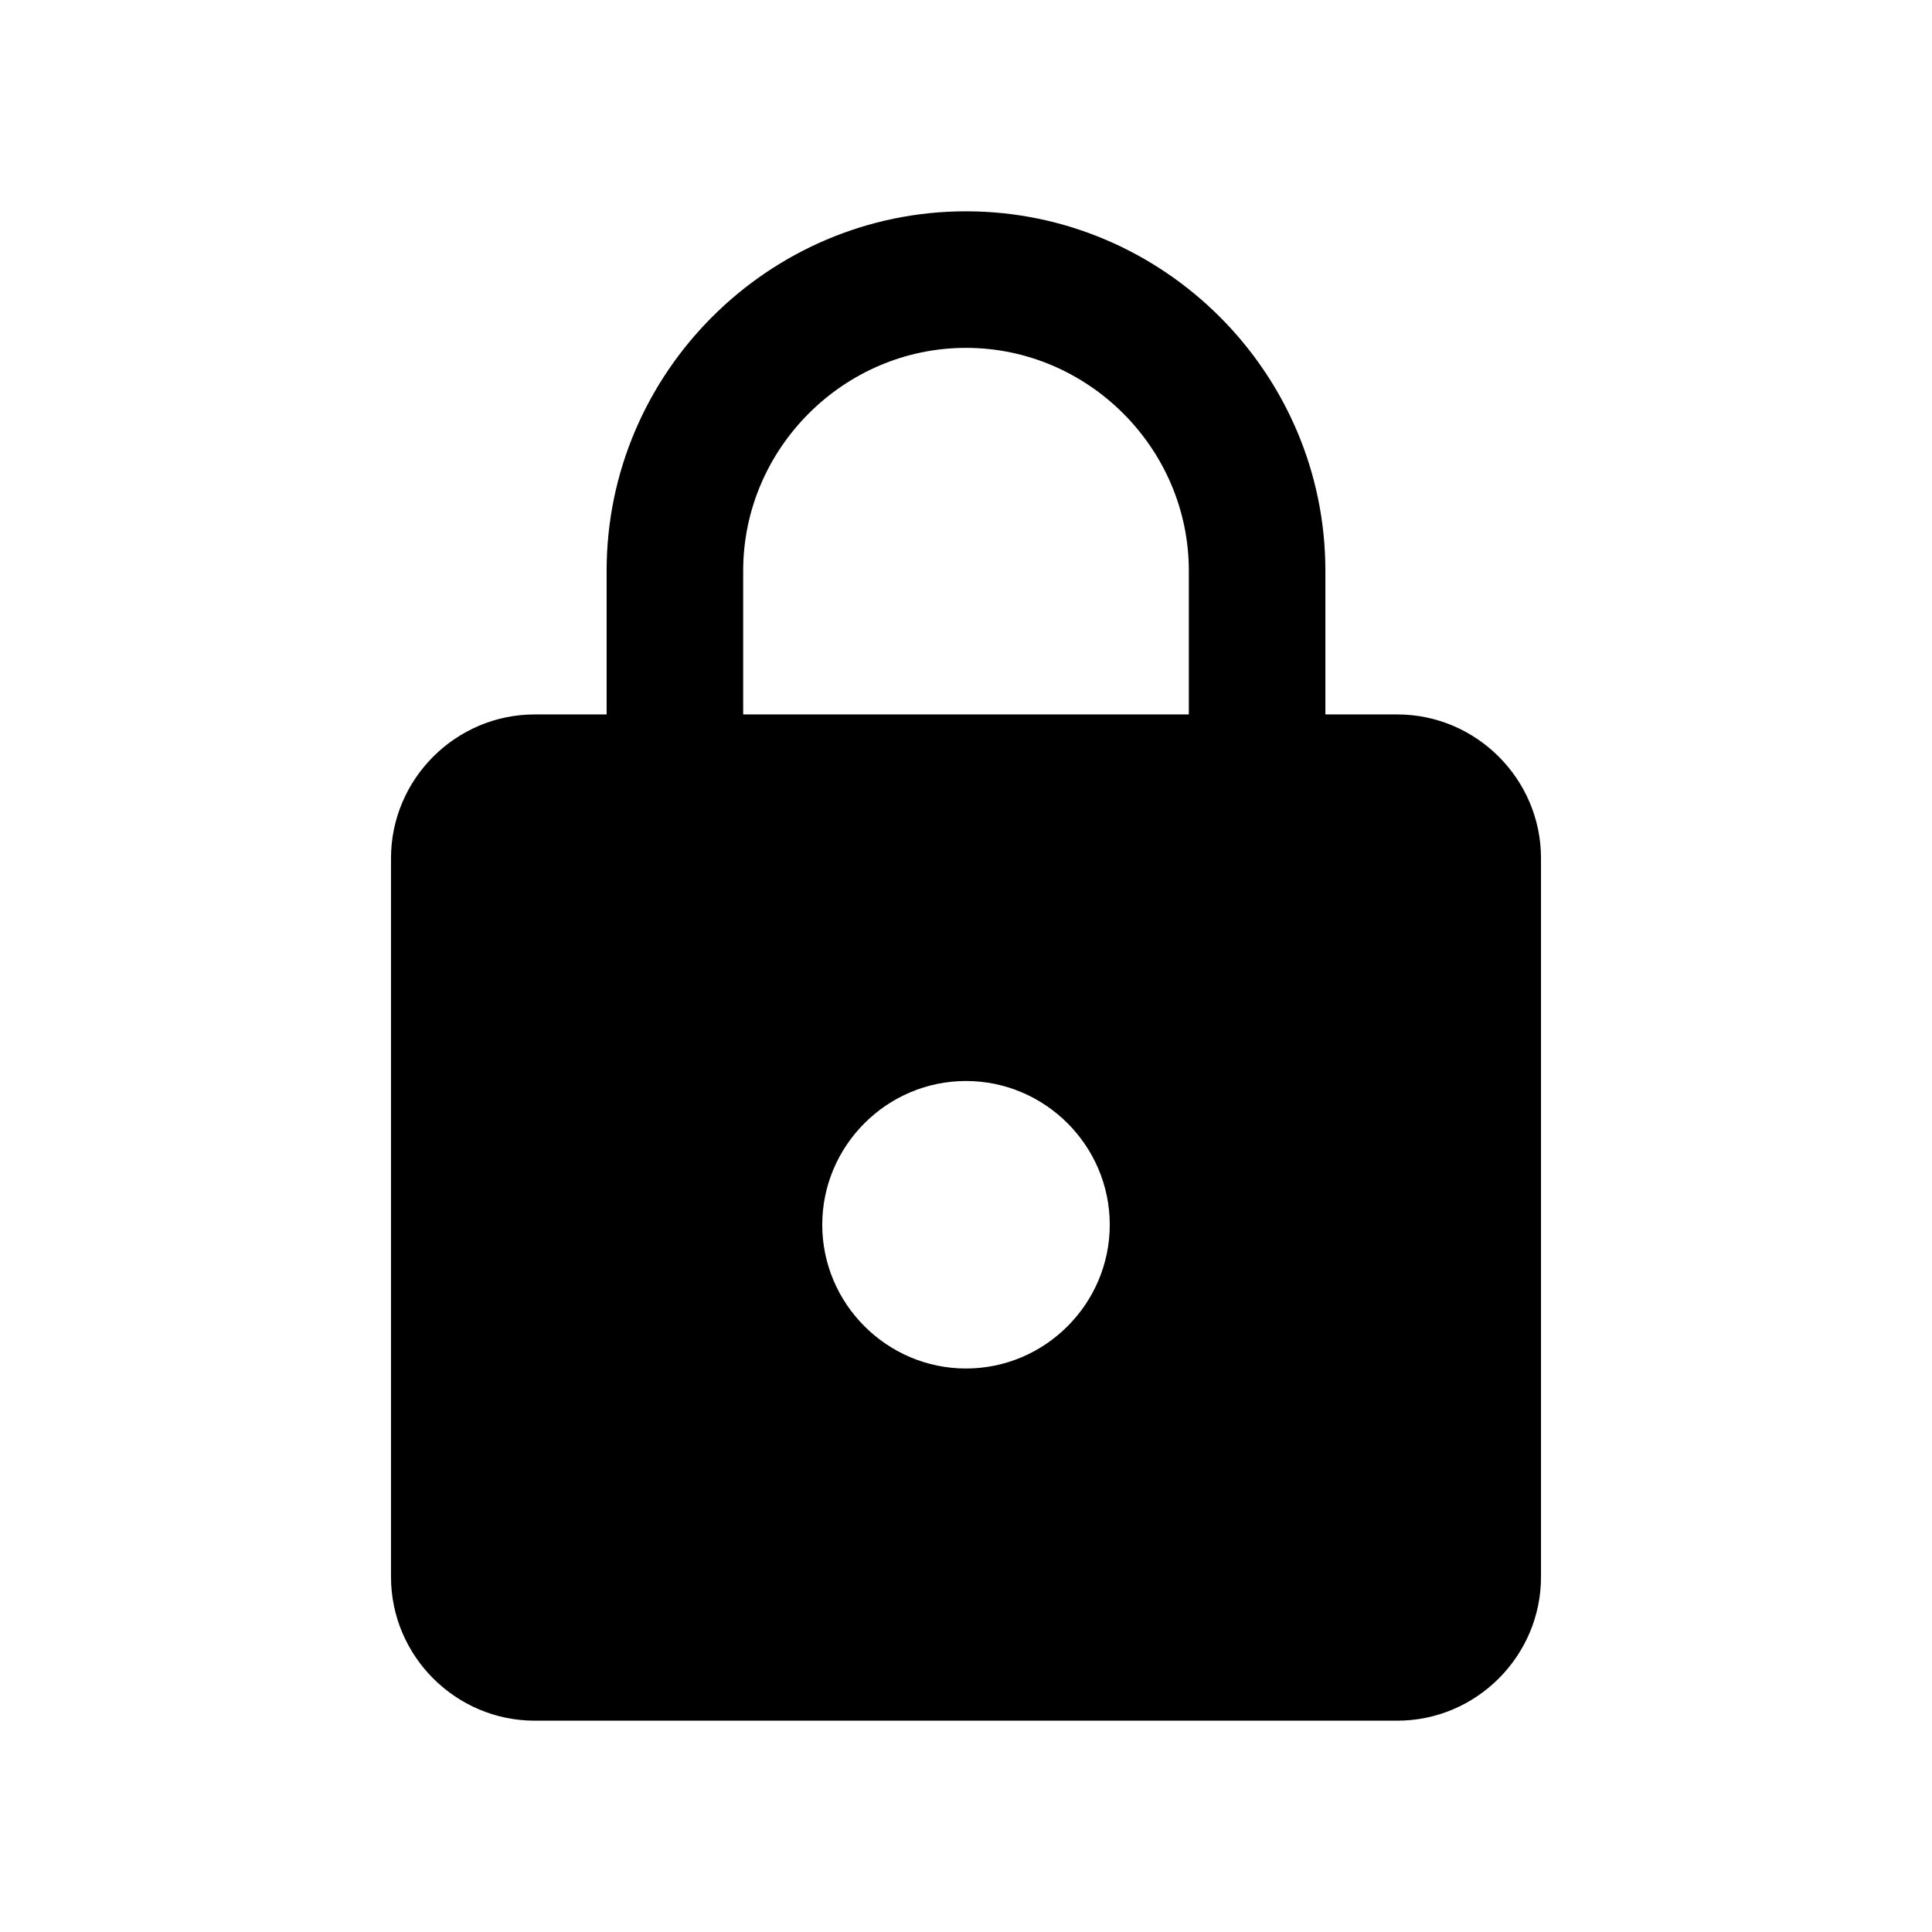 <svg xmlns="http://www.w3.org/2000/svg" width="512" height="512" viewBox="0 0 512 512">
  <path d="M370.287,189.333h-19.048v-38.095c0-52.381-42.857-95.238-95.238-95.238s-95.238,42.857-95.238,95.238v38.095h-19.048c-20.954,0-38.095,17.141-38.095,38.095v190.476c0,20.954,17.141,38.095,38.095,38.095h228.571c20.954,0,38.095-17.141,38.095-38.095v-190.476c0-20.954-17.141-38.095-38.095-38.095M256.001,362.667c-20.954,0-38.095-17.141-38.095-38.095s17.141-38.095,38.095-38.095,38.095,17.141,38.095,38.095-17.141,38.095-38.095,38.095M315.051,189.333h-118.099v-38.095c0-32.385,26.67-59.05,59.05-59.05s59.05,26.665,59.05,59.05v38.095h0Z"/>
</svg>